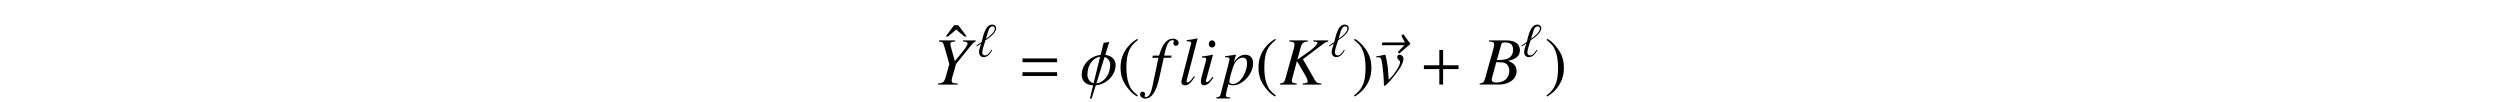 <?xml version='1.0' encoding='UTF-8'?>
<!-- This file was generated by dvisvgm 3.2.2 -->
<svg version='1.1' xmlns='http://www.w3.org/2000/svg' xmlns:xlink='http://www.w3.org/1999/xlink' width='368.204pt' height='15.007pt' viewBox='-.5 -14.507 368.204 15.007'>
<defs>
<use id='g13-30' xlink:href='#g9-30' transform='scale(2)'/>
<use id='g13-126' xlink:href='#g9-126' transform='scale(2)'/>
<path id='g14-43' d='m2.859-1.141v-.279h-1.136v-1.126h-.279v1.126h-1.136v.279h1.136v1.141h.279v-1.141h1.136z'/>
<path id='g14-61' d='m2.859-1.644v-.279h-2.55v.279h2.55zm0 1.011v-.279h-2.55v.279h2.55z'/>
<use id='g11-96' xlink:href='#g9-96' transform='scale(1.4)'/>
<use id='g18-43' xlink:href='#g14-43' transform='scale(2)'/>
<use id='g18-61' xlink:href='#g14-61' transform='scale(2)'/>
<path id='g9-30' d='m2.615-1.45c0-.364-.264-.672-.762-.737l.294-.951l-.413 .065l-.224 .892c-.782 .08-1.39 .727-1.39 1.465c0 .369 .199 .737 .837 .772l-.234 .976h.125l.309-.981c.817-.065 1.46-.762 1.46-1.499zm-.399-.04c0 .847-.528 1.36-1.016 1.405l.603-1.948c.344 .125 .413 .418 .413 .543zm-.742-.558l-.483 1.953c-.334-.095-.453-.399-.453-.608c0-.767 .418-1.275 .936-1.345z'/>
<path id='g9-96' d='m2.152-2.989c0-.239-.184-.384-.413-.384c-.767 0-.966 1.33-1.111 1.833l-.553 .379l.05 .085l.458-.304c-.08 .274-.229 .608-.229 .902c0 .304 .179 .533 .498 .533c.413 0 .717-.403 .887-.737l-.09-.035c-.125 .234-.364 .588-.663 .588c-.194 0-.294-.149-.294-.329c0-.284 .259-.991 .339-1.26c.379-.254 1.121-.757 1.121-1.27zm-.139 .03c0 .413-.633 .872-.932 1.091l.214-.732c.065-.219 .199-.588 .478-.588c.139 0 .239 .085 .239 .229z'/>
<path id='g9-126' d='m2.959-2.994l-.528-.717l-.144 .12l.269 .498h-1.664l-.045 .199h1.669l-.488 .503l.095 .12l.837-.722z'/>
<use id='g12-66' xlink:href='#g8-66' transform='scale(2)'/>
<use id='g12-75' xlink:href='#g8-75' transform='scale(2)'/>
<use id='g12-89' xlink:href='#g8-89' transform='scale(2)'/>
<use id='g12-102' xlink:href='#g8-102' transform='scale(2)'/>
<use id='g12-105' xlink:href='#g8-105' transform='scale(2)'/>
<use id='g12-108' xlink:href='#g8-108' transform='scale(2)'/>
<use id='g12-112' xlink:href='#g8-112' transform='scale(2)'/>
<use id='g12-118' xlink:href='#g8-118' transform='scale(2)'/>
<path id='g8-66' d='m-.04 0h1.405c.782 0 1.32-.408 1.32-.996c0-.184-.06-.359-.169-.468c-.1-.115-.199-.174-.458-.284c.354-.085 .498-.144 .658-.284c.139-.12 .214-.289 .214-.488c0-.473-.354-.732-.996-.732h-1.285v.08c.309 .025 .384 .065 .384 .204c0 .075-.02 .199-.055 .319l-.613 2.202c-.09 .289-.125 .319-.403 .369v.08zm1.225-1.649c.324 0 .533 .02 .633 .06c.204 .085 .329 .304 .329 .573c0 .538-.369 .867-.976 .867c-.209 0-.319-.075-.319-.209c0-.06 .06-.299 .174-.697c.065-.224 .095-.339 .159-.593zm.374-1.315c.03-.11 .09-.139 .284-.139c.399 0 .583 .169 .583 .538c0 .284-.12 .503-.334 .623c-.169 .1-.408 .134-.857 .134l.324-1.156z'/>
<path id='g8-75' d='m3.597-3.253h-1.106v.08c.06 .005 .115 .015 .134 .015c.12 .01 .169 .04 .169 .095c0 .12-.274 .389-.717 .697l-.757 .528l.264-.966c.075-.249 .209-.349 .503-.369v-.08h-1.36v.08c.309 .03 .384 .07 .384 .214c0 .07-.02 .184-.055 .309l-.613 2.202c-.09 .299-.115 .324-.408 .369v.08h1.235v-.08c-.314-.035-.359-.065-.359-.219c0-.05 .01-.095 .04-.194l.03-.105l.309-1.136l.603 1.036c.12 .204 .189 .379 .189 .473c0 .075-.07 .115-.229 .13c-.025 0-.08 .005-.144 .015v.08h1.37v-.08c-.314-.03-.344-.045-.483-.279l-.867-1.509l1.494-1.126c.139-.105 .254-.159 .374-.179v-.08z'/>
<path id='g8-89' d='m.453-3.173c.279 .04 .294 .055 .379 .329l.384 1.34l-.304 1.056c-.085 .269-.194 .349-.523 .369v.08h1.44v-.08c-.08-.005-.149-.01-.179-.015c-.194-.01-.264-.06-.264-.184c0-.105 .035-.254 .154-.643c.015-.045 .025-.08 .03-.1l.144-.503l1.091-1.345c.159-.199 .199-.234 .349-.304v-.08h-.941v.08c.06 .005 .115 .01 .134 .015c.144 .015 .209 .055 .209 .139c0 .134-.229 .458-.747 1.061c-.085 .1-.115 .139-.189 .229c-.06-.219-.075-.284-.154-.548c-.125-.428-.179-.643-.179-.717c0-.12 .06-.149 .359-.179v-.08h-1.191v.08z'/>
<path id='g8-102' d='m.174-1.973h.448l-.438 2.092c-.11 .533-.274 .807-.483 .807c-.06 0-.1-.035-.1-.08c0-.015 .005-.03 .02-.055c.02-.03 .025-.05 .025-.08c0-.105-.09-.189-.194-.189s-.184 .09-.184 .204c0 .169 .174 .304 .394 .304c.443 0 .792-.493 .996-1.41l.359-1.594h.543l.03-.159h-.538c.144-.782 .329-1.136 .608-1.136c.065 0 .11 .025 .11 .06c0 .015-.005 .025-.02 .05c-.02 .045-.03 .07-.03 .105c0 .12 .075 .199 .184 .199c.115 0 .209-.09 .209-.199c0-.184-.184-.324-.428-.324s-.438 .11-.618 .344c-.149 .194-.249 .423-.399 .902h-.458l-.035 .159z'/>
<path id='g8-105' d='m1.106-.568c-.12 .159-.154 .199-.204 .254c-.085 .085-.159 .134-.204 .134c-.04 0-.08-.04-.08-.075c0-.05 .015-.125 .05-.219c0-.015 .015-.05 .025-.09v-.01l.005-.01l.438-1.604l-.015-.01c-.503 .095-.603 .11-.797 .125v.08c.264 .005 .314 .02 .314 .12c0 .04-.015 .12-.045 .219l-.239 .882c-.08 .289-.11 .443-.11 .543c0 .184 .08 .284 .229 .284c.229 0 .413-.149 .697-.568l-.065-.055zm-.04-2.69c-.134 0-.234 .115-.234 .264c0 .159 .095 .264 .239 .264c.13 0 .244-.115 .244-.254c0-.144-.115-.274-.249-.274z'/>
<path id='g8-108' d='m1.136-.613c-.045 .055-.09 .11-.134 .169c-.159 .209-.254 .284-.344 .284c-.05 0-.075-.035-.075-.09c0-.035 .015-.095 .04-.194c.005-.015 .01-.04 .015-.05l.752-2.884l-.025-.025c-.294 .065-.483 .1-.777 .134v.08c.239 0 .339 .035 .339 .115c0 .015-.005 .045-.02 .09l-.682 2.63c-.015 .055-.025 .105-.025 .13c0 .179 .085 .279 .244 .279c.259 0 .433-.144 .757-.623l-.065-.045z'/>
<path id='g8-112' d='m.279-2.012h.115c0 0 .01 0 .015-.005c.065-.03 .194 .065 .194 .139c0 .045-.179 .752-.354 1.41c-.134 .498-.254 .971-.289 1.116c-.055 .229-.12 .289-.334 .294v.08h1.021v-.075c-.234 0-.319-.045-.319-.149c0-.07 .085-.458 .184-.827c.125 .065 .214 .085 .329 .085c.727 0 1.494-.837 1.494-1.629c0-.389-.219-.623-.573-.623c-.324 0-.563 .159-.852 .563l.144-.498l.015-.045c0 0-.005-.005-.01-.015l-.01-.005c0-.005-.005-.005-.005-.005l-.01 .005l-.767 .11l.01 .075zm1.3 .03c.214 .01 .309 .139 .309 .428c0 .329-.144 .757-.359 1.066c-.209 .294-.448 .448-.707 .448c-.139 0-.239-.075-.239-.184c0-.169 .179-.822 .324-1.191c.134-.339 .423-.583 .672-.568z'/>
<path id='g8-118' d='m.105-2.007c.055-.005 .095-.005 .149-.005c.194 0 .244 .085 .314 .543c.05 .344 .11 1.096 .11 1.385c0 .139 .01 .174 .045 .174c.125 0 .588-.528 1.096-1.235c.174-.249 .304-.573 .304-.757c0-.159-.13-.294-.279-.294c-.11 0-.184 .065-.184 .169c0 .08 .03 .139 .12 .219c.065 .06 .09 .1 .09 .149c0 .229-.329 .782-.682 1.151l-.154 .159c-.035-.702-.065-.961-.13-1.33c-.1-.508-.1-.518-.144-.518c-.025 0-.06 .005-.1 .02c-.09 .025-.364 .075-.553 .105v.065z'/>
<use id='g19-40' xlink:href='#g15-40' transform='scale(2)'/>
<use id='g19-41' xlink:href='#g15-41' transform='scale(2)'/>
<use id='g19-136' xlink:href='#g15-136' transform='scale(2)'/>
<path id='g15-40' d='m1.469-3.367c-.369 .239-.518 .369-.702 .598c-.354 .433-.528 .932-.528 1.514c0 .633 .184 1.121 .623 1.629c.204 .239 .334 .349 .593 .508l.06-.08c-.399-.314-.538-.488-.672-.862c-.12-.334-.174-.712-.174-1.21c0-.523 .065-.932 .199-1.24c.139-.309 .289-.488 .648-.777l-.045-.08z'/>
<path id='g15-41' d='m.189 .882c.369-.239 .518-.369 .702-.598c.354-.433 .528-.932 .528-1.514c0-.638-.184-1.121-.623-1.629c-.204-.239-.334-.349-.593-.508l-.06 .08c.399 .314 .533 .488 .672 .862c.12 .334 .174 .712 .174 1.21c0 .518-.065 .932-.199 1.235c-.139 .314-.289 .493-.648 .782l.045 .08z'/>
<path id='g15-136' d='m1.604-2.526l-.623-.832h-.309l-.618 .832h.169l.603-.513l.608 .513h.169z'/>
</defs>
<g id='page156'>
<use x='138.675' y='-4.08' xlink:href='#g19-136'/>
<use x='136.891' y='-2.052' xlink:href='#g12-89'/>
<use x='143.198' y='-6.167' xlink:href='#g11-96'/>
<use x='149.476' y='-2.052' xlink:href='#g18-61'/>
<use x='158.579' y='-2.052' xlink:href='#g13-30'/>
<use x='164.059' y='-2.052' xlink:href='#g19-40'/>
<use x='168.871' y='-2.052' xlink:href='#g12-102'/>
<use x='173.095' y='-2.052' xlink:href='#g12-108'/>
<use x='175.874' y='-2.052' xlink:href='#g12-105'/>
<use x='179.391' y='-2.052' xlink:href='#g12-112'/>
<use x='184.373' y='-2.052' xlink:href='#g19-40'/>
<use x='187.939' y='-2.052' xlink:href='#g12-75'/>
<use x='195.132' y='-6.167' xlink:href='#g11-96'/>
<use x='198.643' y='-2.052' xlink:href='#g19-41'/>
<use x='201.313' y='-2.062' xlink:href='#g13-126'/>
<use x='201.961' y='-2.052' xlink:href='#g12-118'/>
<use x='208.598' y='-2.052' xlink:href='#g18-43'/>
<use x='217.497' y='-2.052' xlink:href='#g12-66'/>
<use x='223.484' y='-6.167' xlink:href='#g11-96'/>
<use x='226.995' y='-2.052' xlink:href='#g19-41'/>
</g>
</svg>
